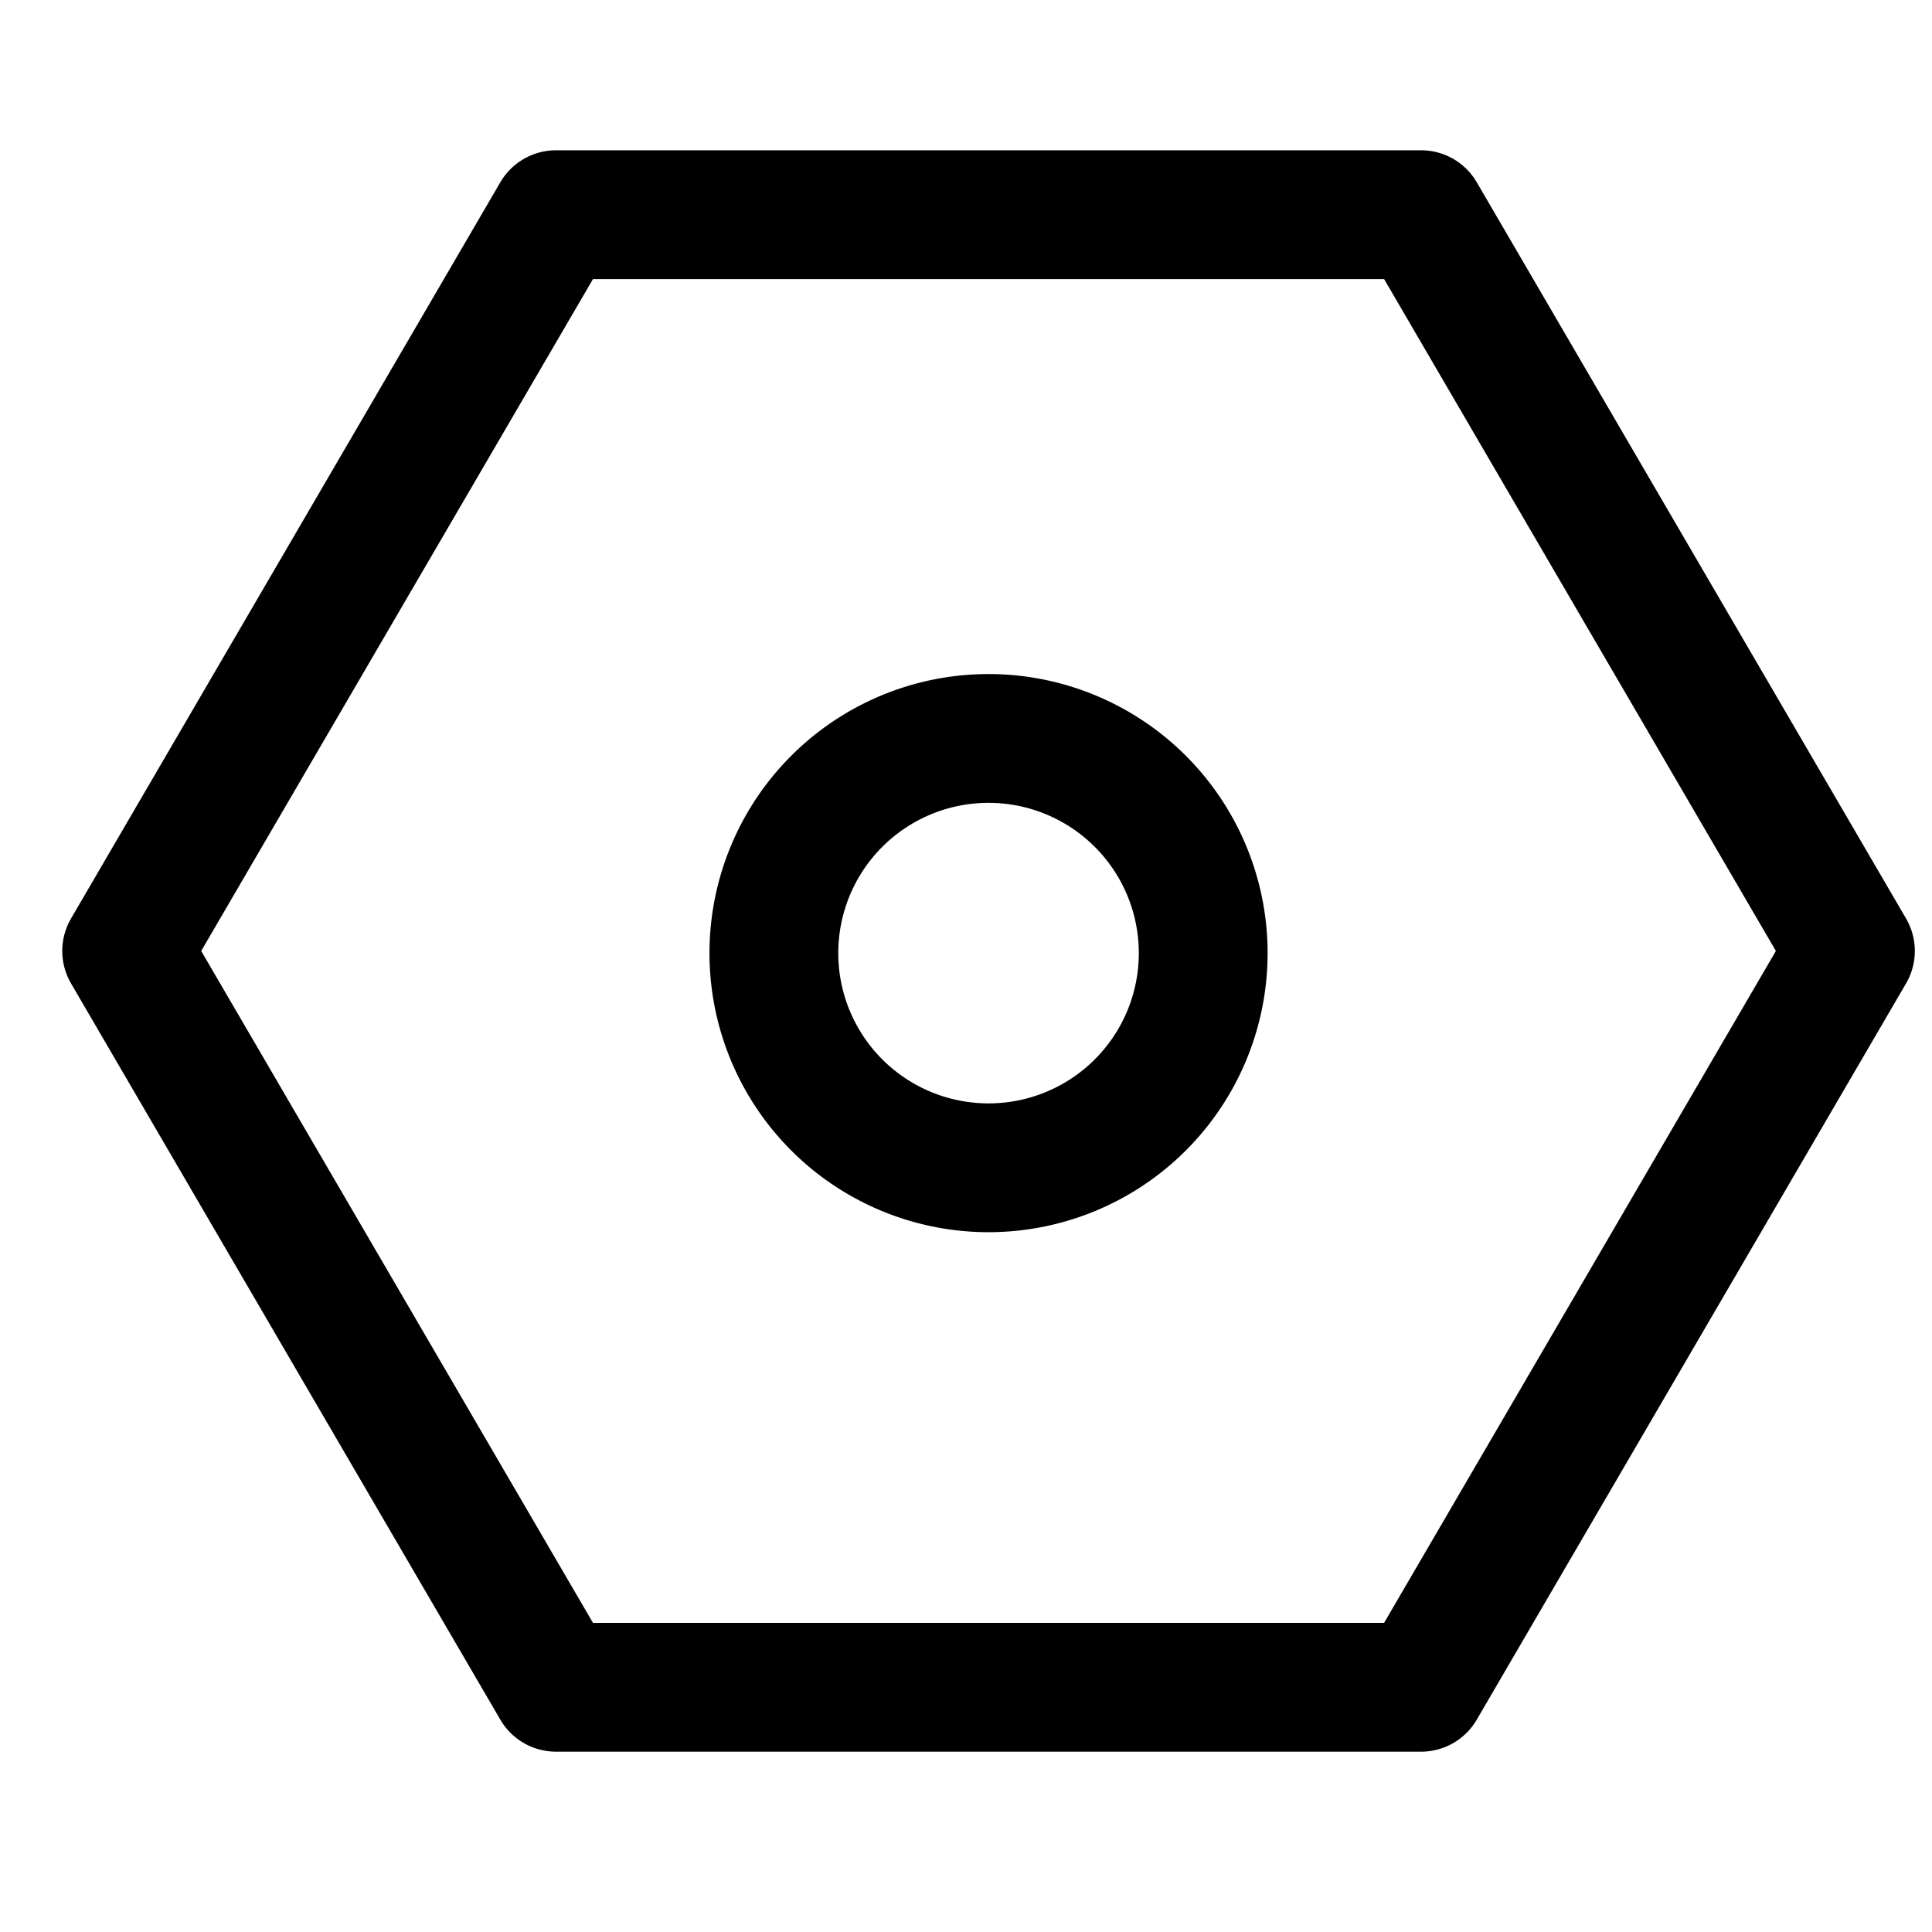 <svg   viewBox="0 0 18 18" stroke="currentColor">
    <g fill="none" stroke-linejoin="round" stroke-width="1.2px">
        <path d="M13.24,15.72l4-6.86L13.24,2H5.18l-4,6.86,4,6.86Z" />
        <path d="M9.21,10.88a2,2,0,1,0-2-2,2,2,0,0,0,2,2Z" />
    </g>
</svg>